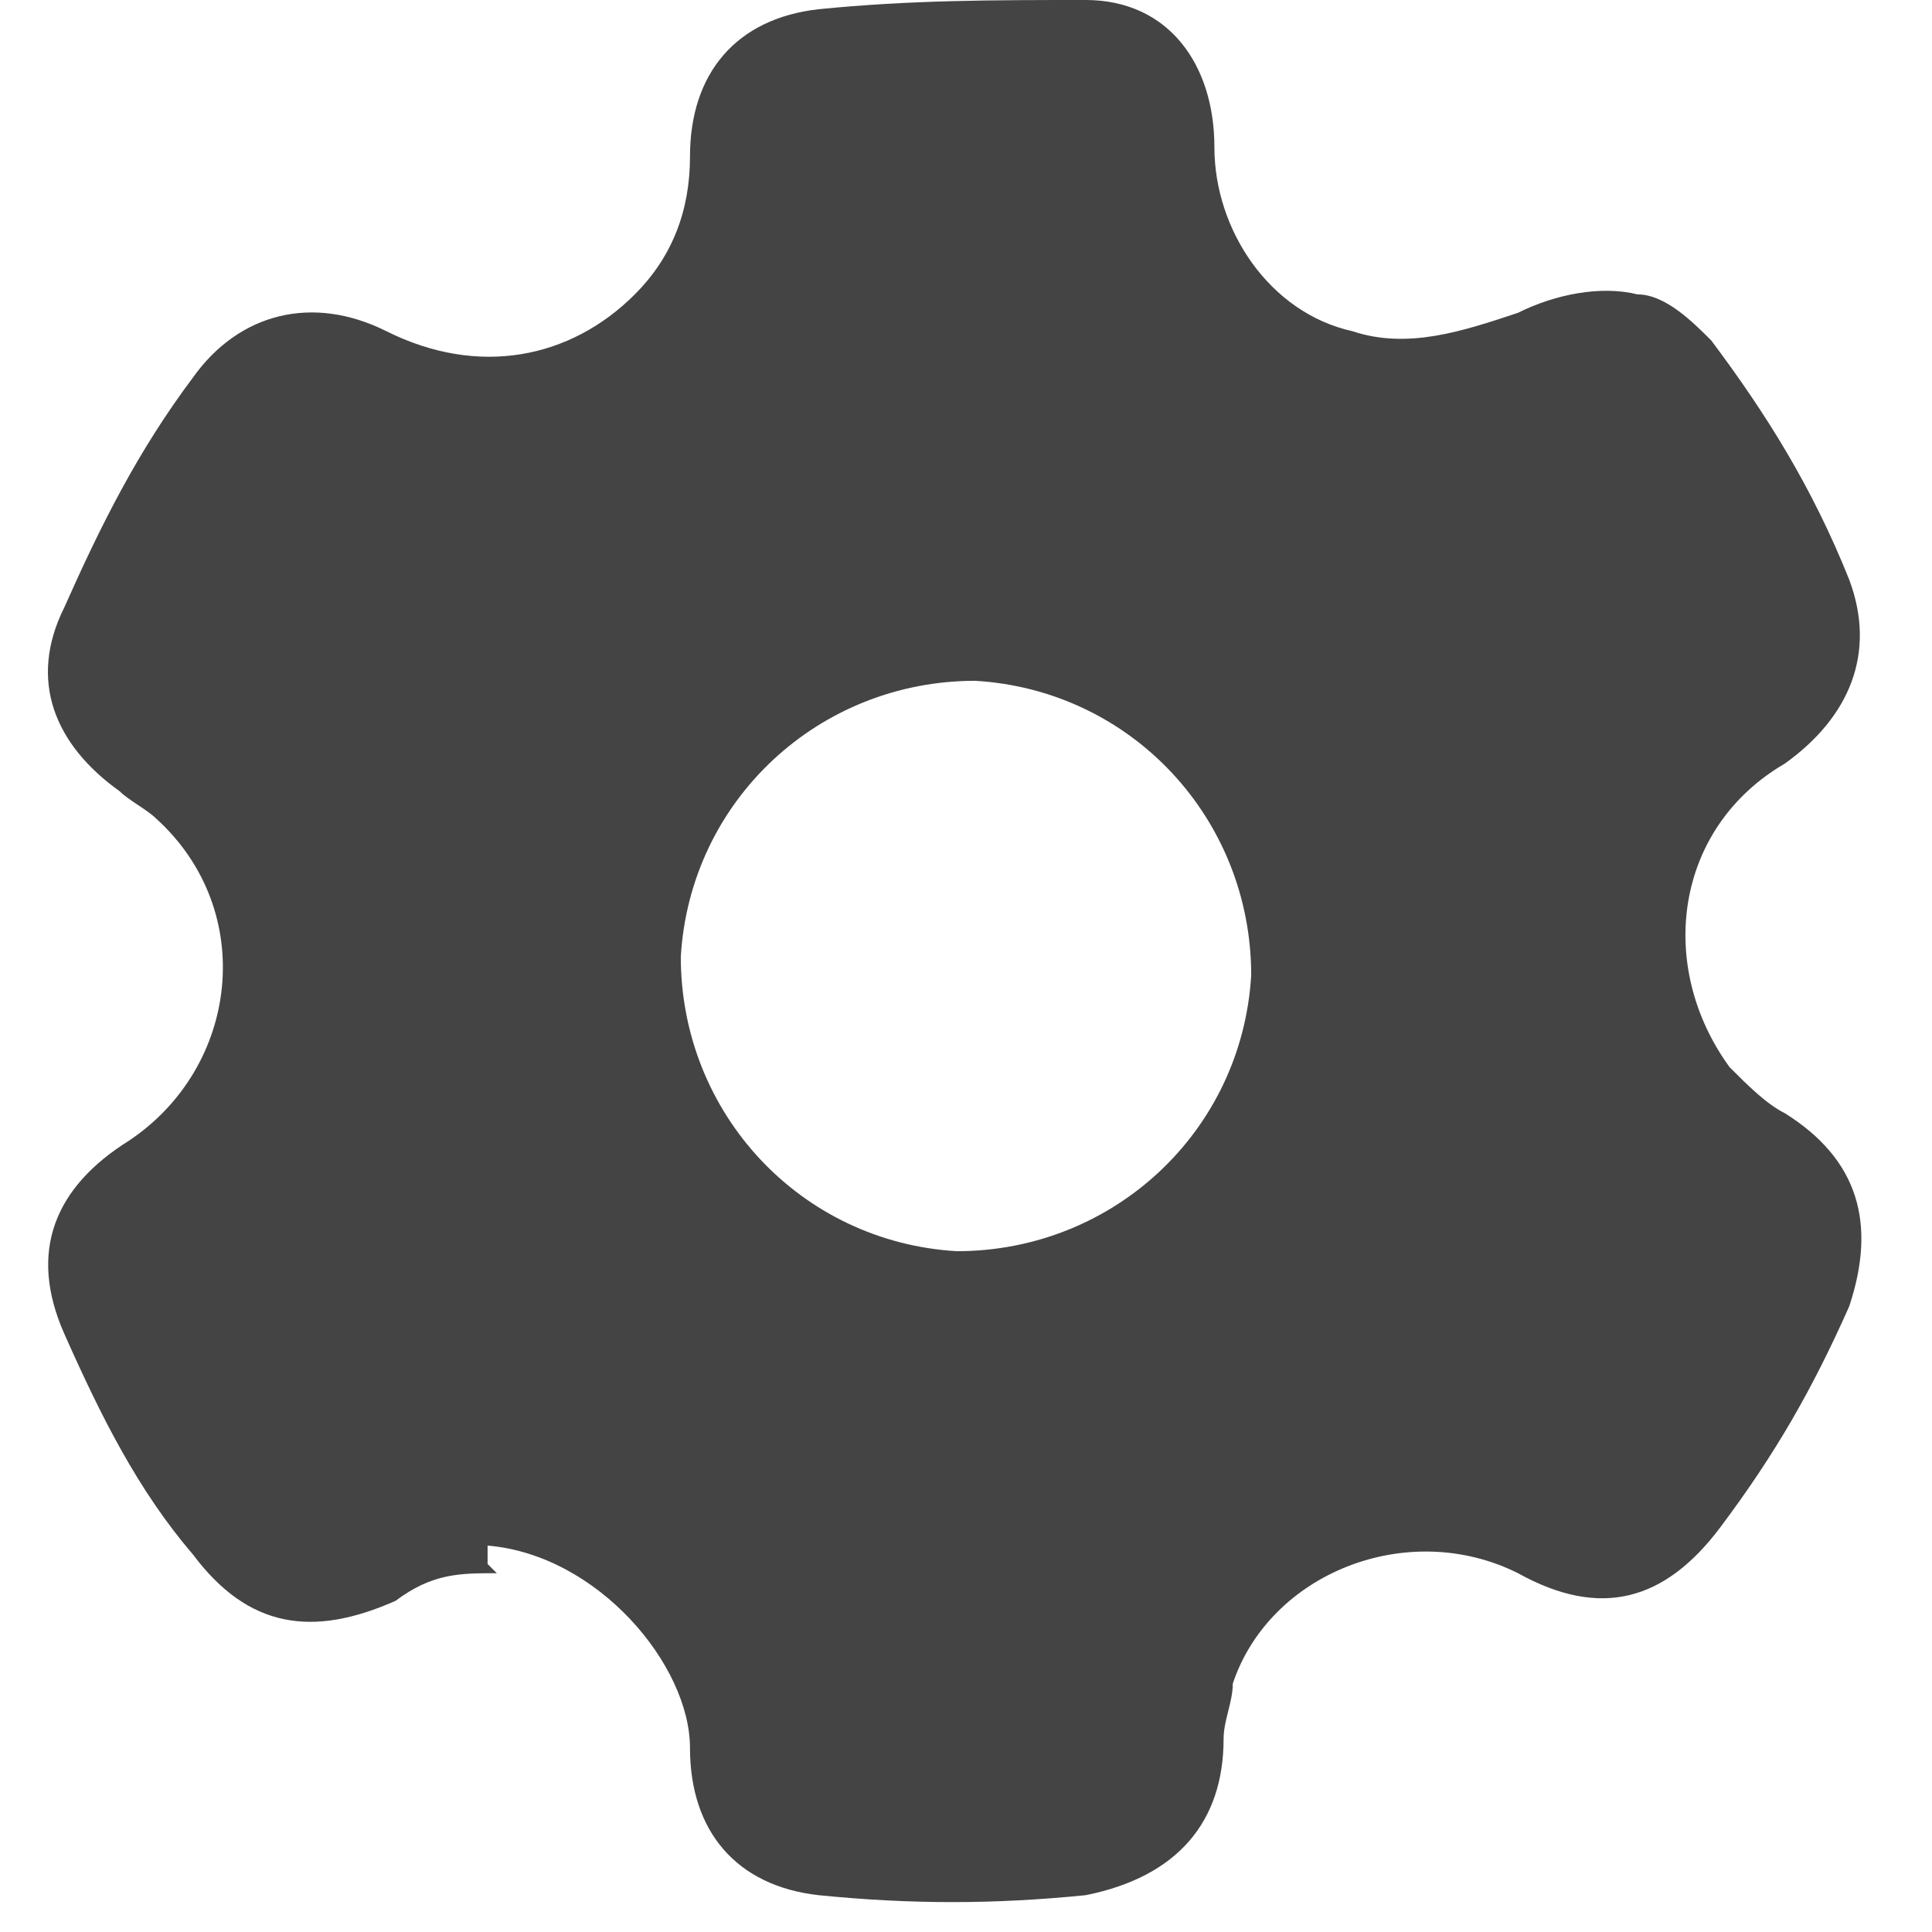 <?xml version="1.0" encoding="UTF-8"?>
<svg xmlns="http://www.w3.org/2000/svg" version="1.1" viewBox="0 0 21 21">
  <defs>
    <style>
      .cls-1 {
        fill: #444;
      }
    </style>
  </defs>
  <!-- Generator: Adobe Illustrator 28.6.0, SVG Export Plug-In . SVG Version: 1.2.0 Build 709)  -->
  <g>
    <g id="Layer_1">
      <g id="Layer_1-2" data-name="Layer_1">
        <path class="cls-1" d="M5.4,17.1c-.4,0-.7,0-1.1.3-.9.4-1.6.3-2.2-.5-.6-.7-1-1.5-1.4-2.4-.4-.9-.1-1.6.7-2.1,1.2-.8,1.4-2.5.3-3.5-.1-.1-.3-.2-.4-.3-.7-.5-1-1.2-.6-2,.4-.9.8-1.7,1.4-2.5.5-.7,1.3-.9,2.1-.5,1,.5,2,.3,2.7-.4.4-.4.6-.9.6-1.5,0-.9.5-1.5,1.4-1.6C9.9,0,10.8,0,11.8,0c.9,0,1.4.7,1.4,1.6s.6,1.8,1.5,2c.6.2,1.2,0,1.8-.2.4-.2.9-.3,1.3-.2.3,0,.6.3.8.5.6.8,1.1,1.6,1.5,2.6.3.8,0,1.5-.7,2-1.2.7-1.4,2.2-.6,3.3.2.2.4.4.6.5.8.5,1,1.2.7,2.1-.4.9-.8,1.6-1.4,2.4s-1.3,1-2.2.5c-1.2-.6-2.7,0-3.1,1.2,0,.2-.1.4-.1.6,0,.9-.5,1.5-1.5,1.7-1,.1-1.9.1-2.9,0-.9-.1-1.4-.7-1.4-1.6s-1-2.1-2.2-2.2v.2ZM13.6,10.6c0-1.7-1.3-3.1-3-3.2-1.7,0-3.1,1.3-3.2,3,0,1.7,1.3,3.1,3,3.2,1.7,0,3.1-1.3,3.2-3Z"/>
      </g>
    </g>
  </g>
</svg>
